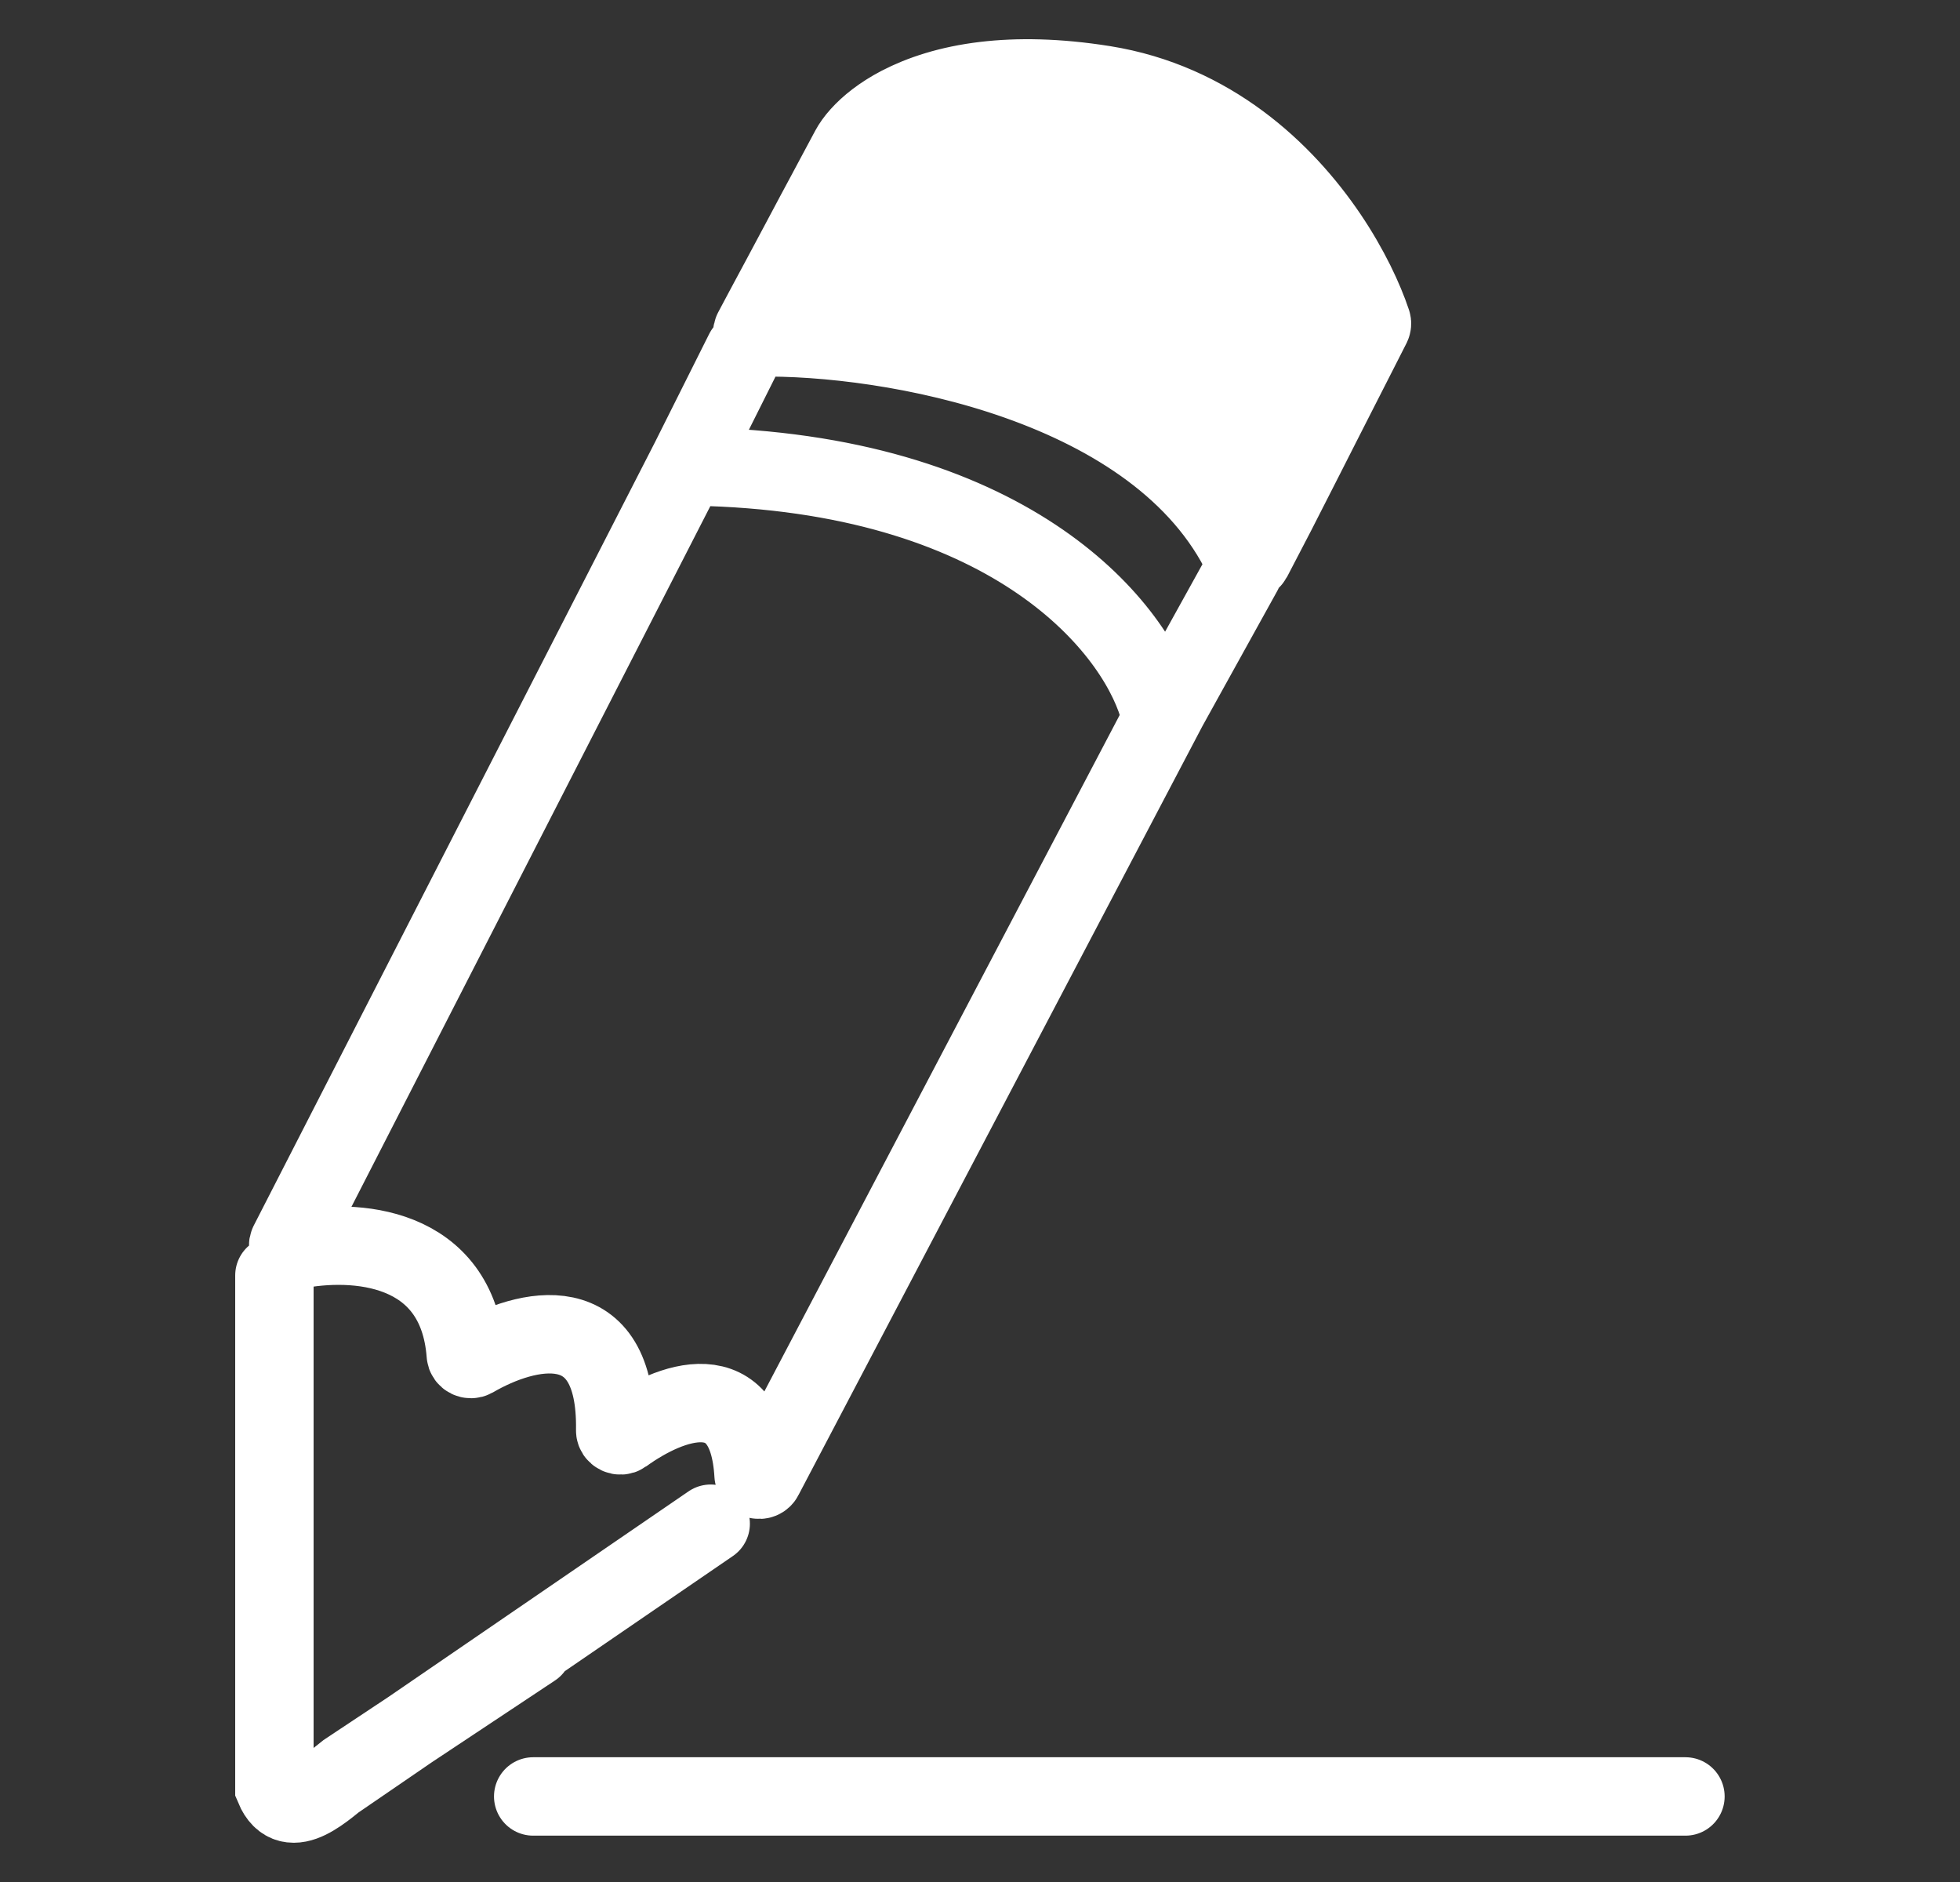<svg width="25" height="24" viewBox="0 0 25 24" fill="none" xmlns="http://www.w3.org/2000/svg">
<rect x="0" y="0" width="25" height="24" fill="#333333" stroke="none"/>
<g id="icon_pen">
<g id="Icon">
<path d="M14.08 1.082C13.484 0.987 12.98 0.981 12.56 1.031C12.105 1.085 11.748 1.205 11.476 1.346C11.246 1.466 11.078 1.602 10.966 1.727C10.91 1.789 10.868 1.849 10.839 1.903L10.687 2.187L10.541 2.46L10.395 2.732L10.205 3.089L9.955 3.557L9.742 3.954L9.602 4.217C9.581 4.257 9.611 4.304 9.658 4.303C11.343 4.273 14.787 4.873 15.86 7.118C15.882 7.164 15.951 7.167 15.975 7.122L16.191 6.707L16.281 6.534L16.412 6.277L16.653 5.804L16.858 5.4L16.97 5.18L17.082 4.96L17.185 4.758L17.288 4.556L17.494 4.151C17.5 4.138 17.502 4.123 17.497 4.109C17.399 3.815 17.215 3.419 16.938 3.009C16.379 2.183 15.443 1.3 14.08 1.082Z" fill="white"/>
<path d="M3.5 19.841V22.798C3.696 23.267 4.155 22.798 4.417 22.597L6.802 21.014M9.065 19.431L3.985 22.91C3.782 23.049 3.5 22.909 3.5 22.67V16.265M8.801 5.864L3.682 15.856C3.659 15.901 3.702 15.953 3.754 15.942C4.521 15.786 5.835 15.868 5.941 17.272C5.944 17.319 5.998 17.346 6.04 17.322C6.715 16.929 7.872 16.643 7.847 18.241C7.846 18.292 7.909 18.323 7.952 18.293C8.55 17.86 9.536 17.489 9.612 18.809C9.616 18.872 9.711 18.894 9.74 18.837L14.896 9.024M8.801 5.864L9.493 4.482M8.801 5.864C8.782 5.903 8.812 5.948 8.857 5.949C12.831 6.023 14.447 7.937 14.773 9.01C14.789 9.063 14.868 9.073 14.896 9.024M14.896 9.024L15.853 7.296M10.839 1.903L10.687 2.187M10.839 1.903C10.868 1.849 10.91 1.789 10.966 1.727M10.839 1.903C12.182 1.94 15.333 2.565 17.185 4.758M17.497 4.109C17.502 4.123 17.5 4.138 17.494 4.151L17.288 4.556M17.497 4.109C15.739 2.03 12.751 1.401 11.476 1.346M17.497 4.109C17.399 3.815 17.215 3.419 16.938 3.009M9.742 3.954L9.602 4.217C9.581 4.257 9.611 4.304 9.658 4.303C11.343 4.273 14.787 4.873 15.86 7.118C15.882 7.164 15.951 7.167 15.975 7.122L16.191 6.707M9.742 3.954C11.261 3.841 14.677 4.233 16.191 6.707M9.742 3.954L9.955 3.557M16.191 6.707L16.281 6.534L16.412 6.277M9.955 3.557C11.356 3.472 14.609 3.898 16.412 6.277M9.955 3.557L10.205 3.089M16.412 6.277L16.653 5.804M10.205 3.089C11.489 3.028 14.575 3.486 16.653 5.804M10.205 3.089L10.395 2.732M16.653 5.804L16.858 5.4M10.395 2.732C11.752 2.705 14.945 3.2 16.858 5.4M10.395 2.732L10.541 2.46M16.858 5.4L16.97 5.18M10.687 2.187C12.096 2.232 15.347 2.849 17.082 4.96M10.687 2.187L10.541 2.46M17.082 4.96L16.97 5.18M17.082 4.96L17.185 4.758M10.966 1.727C12.419 1.776 15.718 2.41 17.288 4.556M10.966 1.727C11.078 1.602 11.246 1.466 11.476 1.346M17.288 4.556L17.185 4.758M11.476 1.346C11.748 1.205 12.105 1.085 12.56 1.031M12.56 1.031C12.98 0.981 13.484 0.987 14.08 1.082C15.443 1.3 16.379 2.183 16.938 3.009M12.56 1.031C13.51 1.175 15.716 1.772 16.938 3.009M10.541 2.46C11.841 2.427 14.946 2.924 16.97 5.18" stroke="white" stroke-linecap="round"/>
</g>
<path id="Icon_2" d="M6.801 22.909H21.498" stroke="white" stroke-linecap="round"/>
</g>
</svg>
